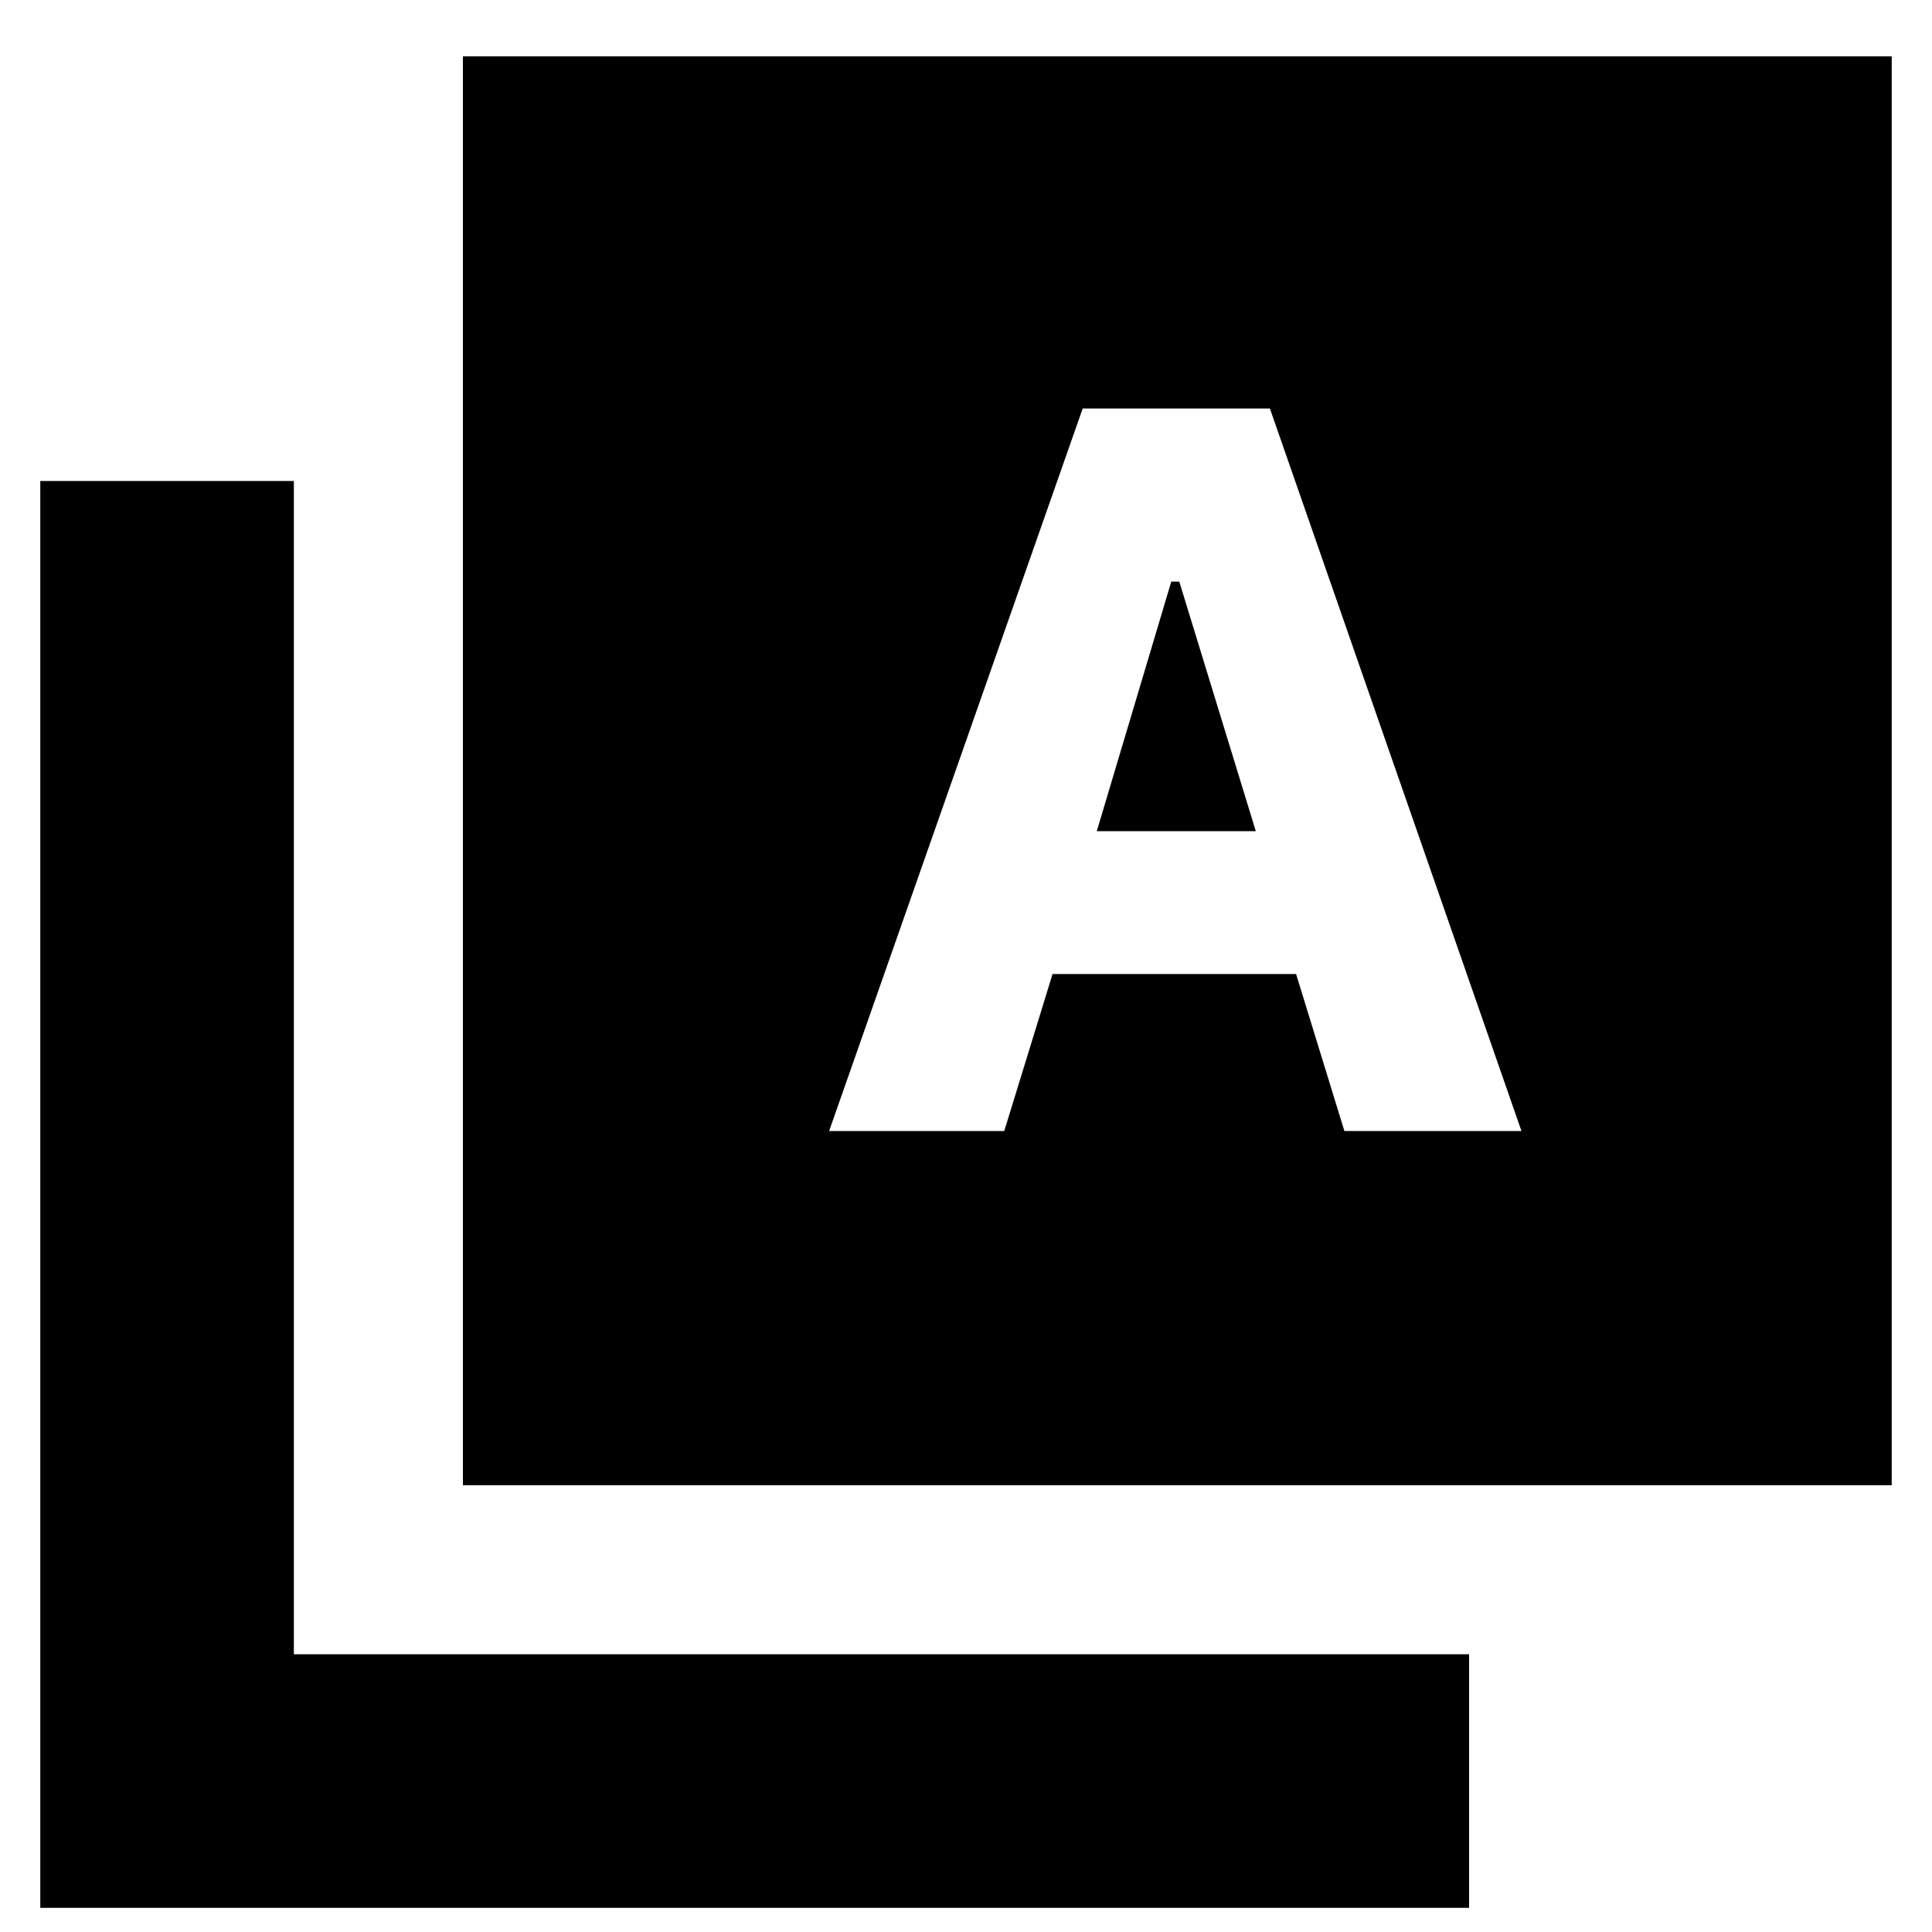 <svg xmlns="http://www.w3.org/2000/svg" height="20" width="20"><path d="M8.583 11.708h1.813l.5-1.625h2.521l.5 1.625h1.833l-2.604-7.479h-1.938Zm2.771-3.104.771-2.583h.083L13 8.604Zm-6.562 6.771V.583h14.791v14.792ZM.417 19.75V4.979h2.625v12.146h12.166v2.625Z"/></svg>